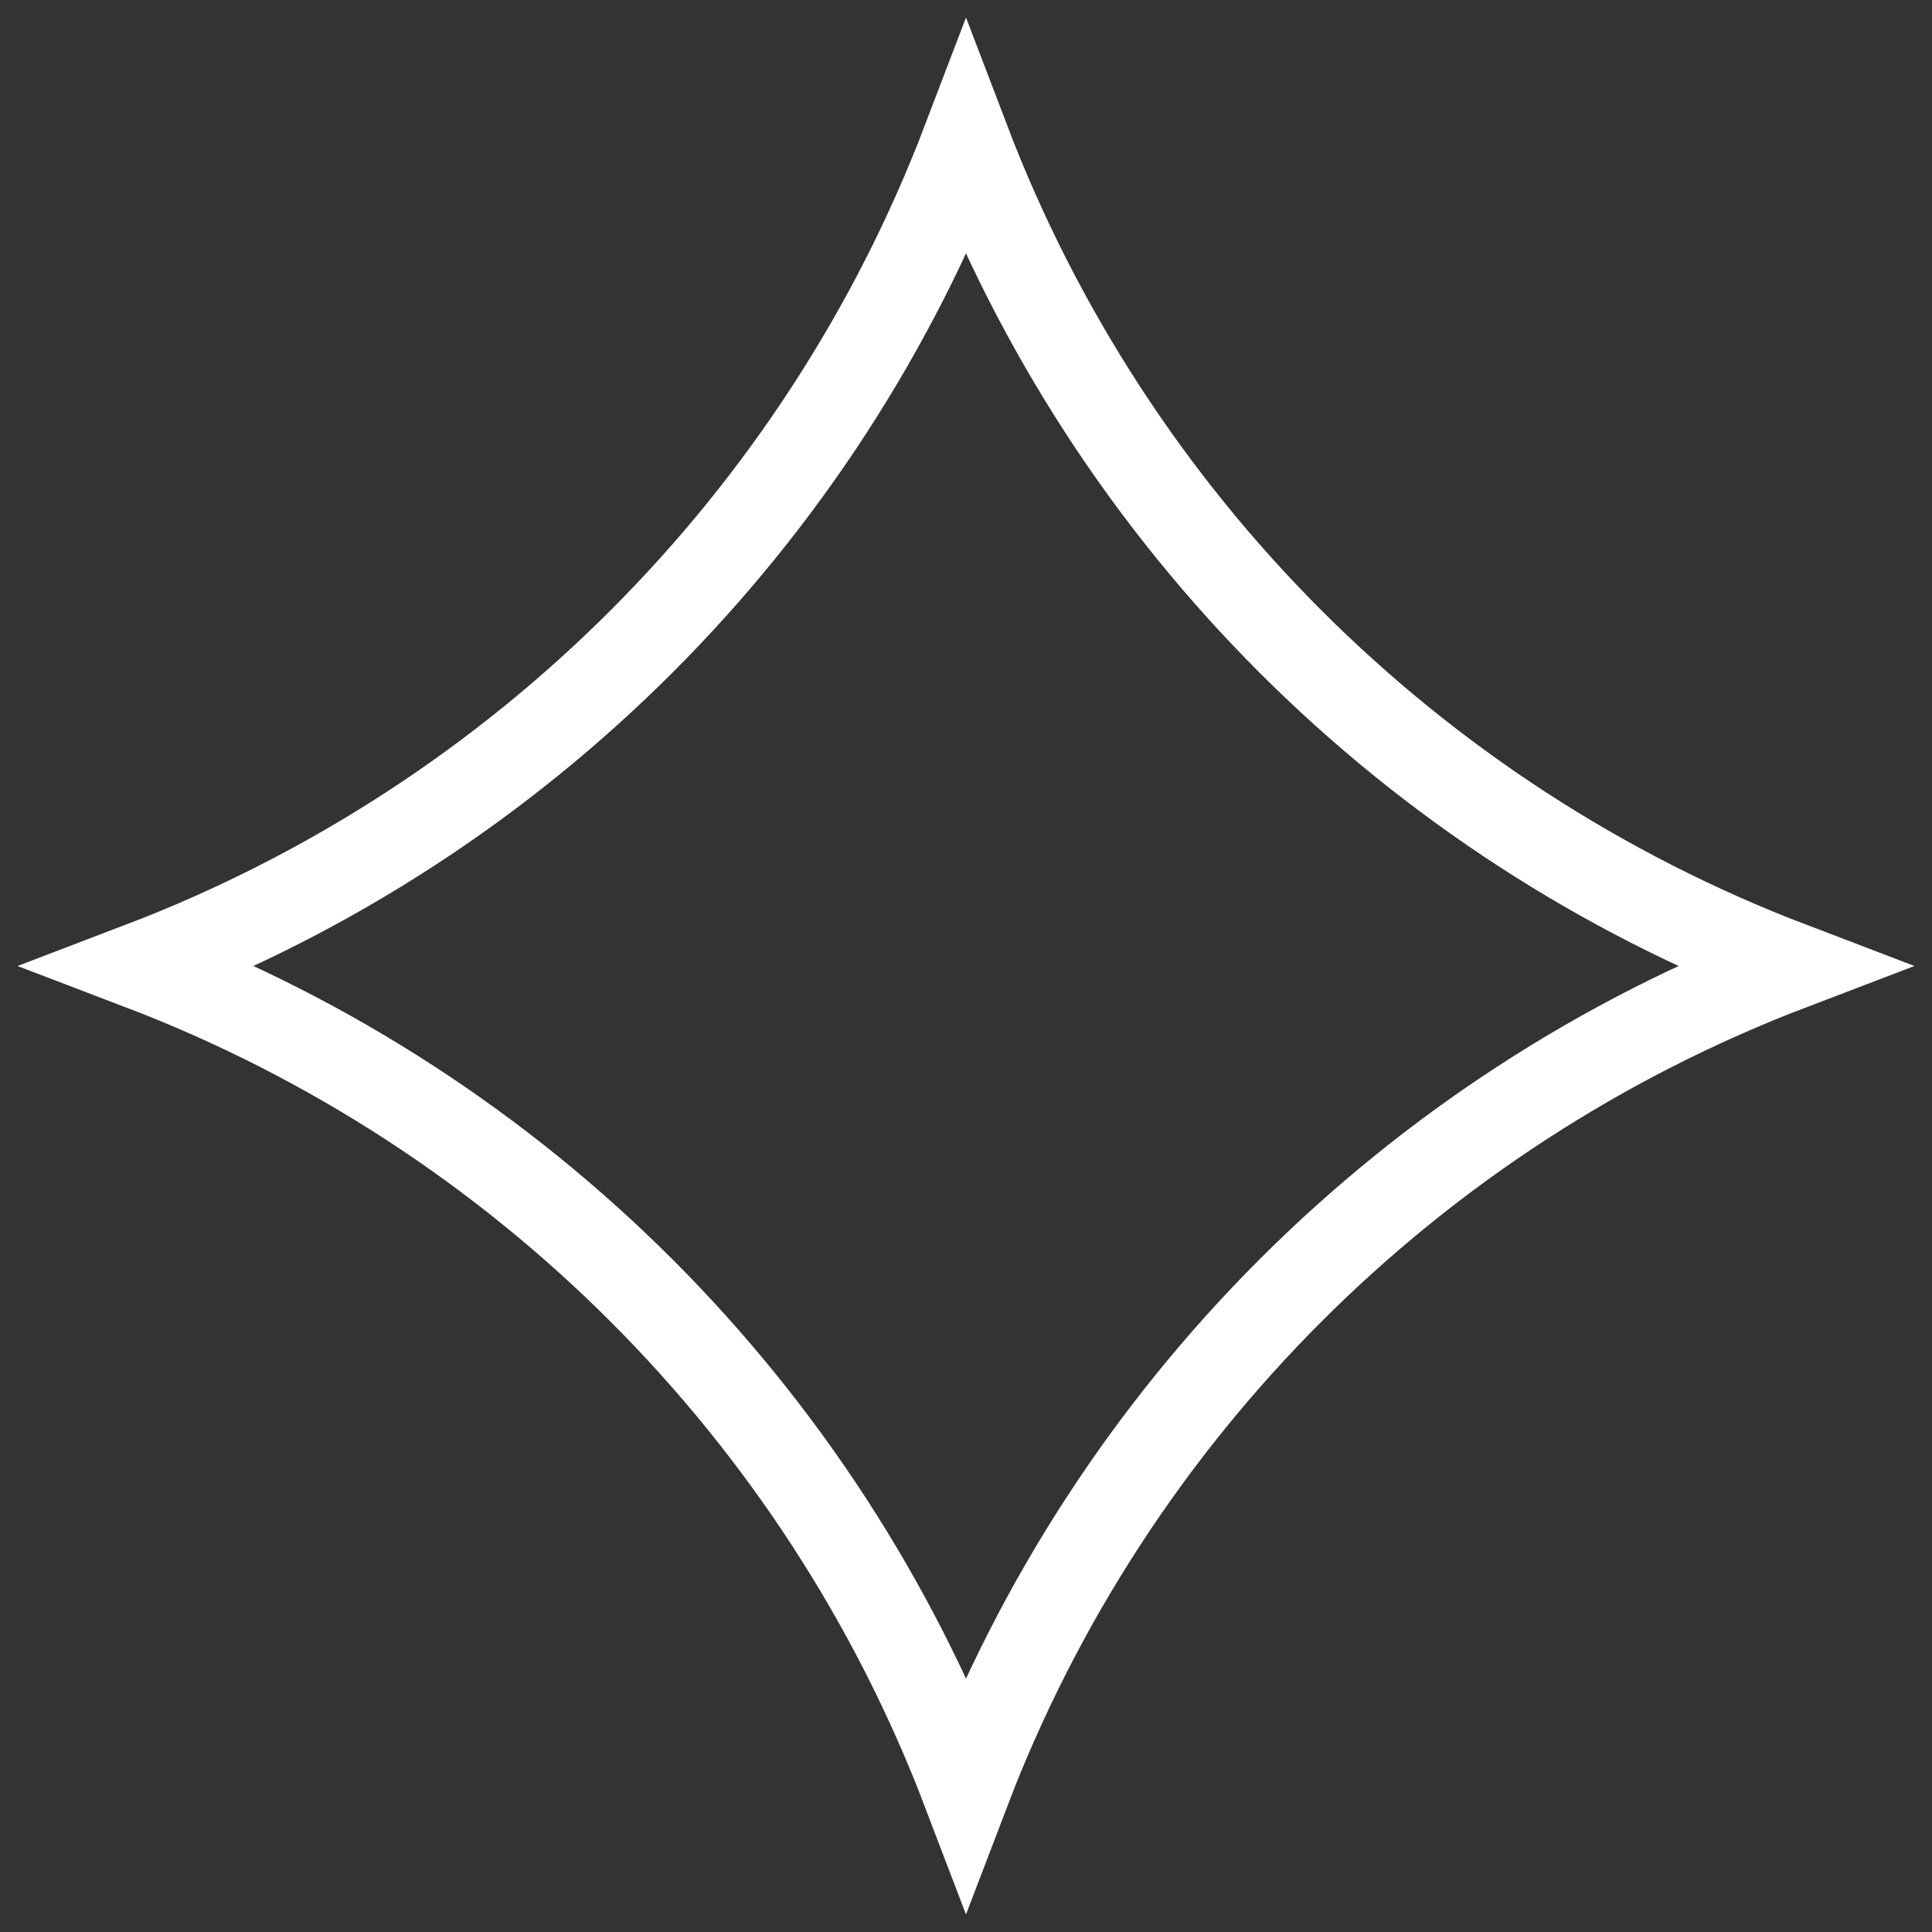 <svg width="22" height="22" viewBox="0 0 22 22" fill="none" xmlns="http://www.w3.org/2000/svg">
<rect x="0" y="0" width="22" height="22" fill="#333333" stroke="none"/>
<path d="M1.603 11C5.929 9.35 9.35 5.929 11 1.603C12.65 5.929 16.071 9.35 20.397 11C16.071 12.65 12.65 16.071 11 20.397C9.35 16.071 5.929 12.65 1.603 11Z" stroke="white"/>
</svg>
